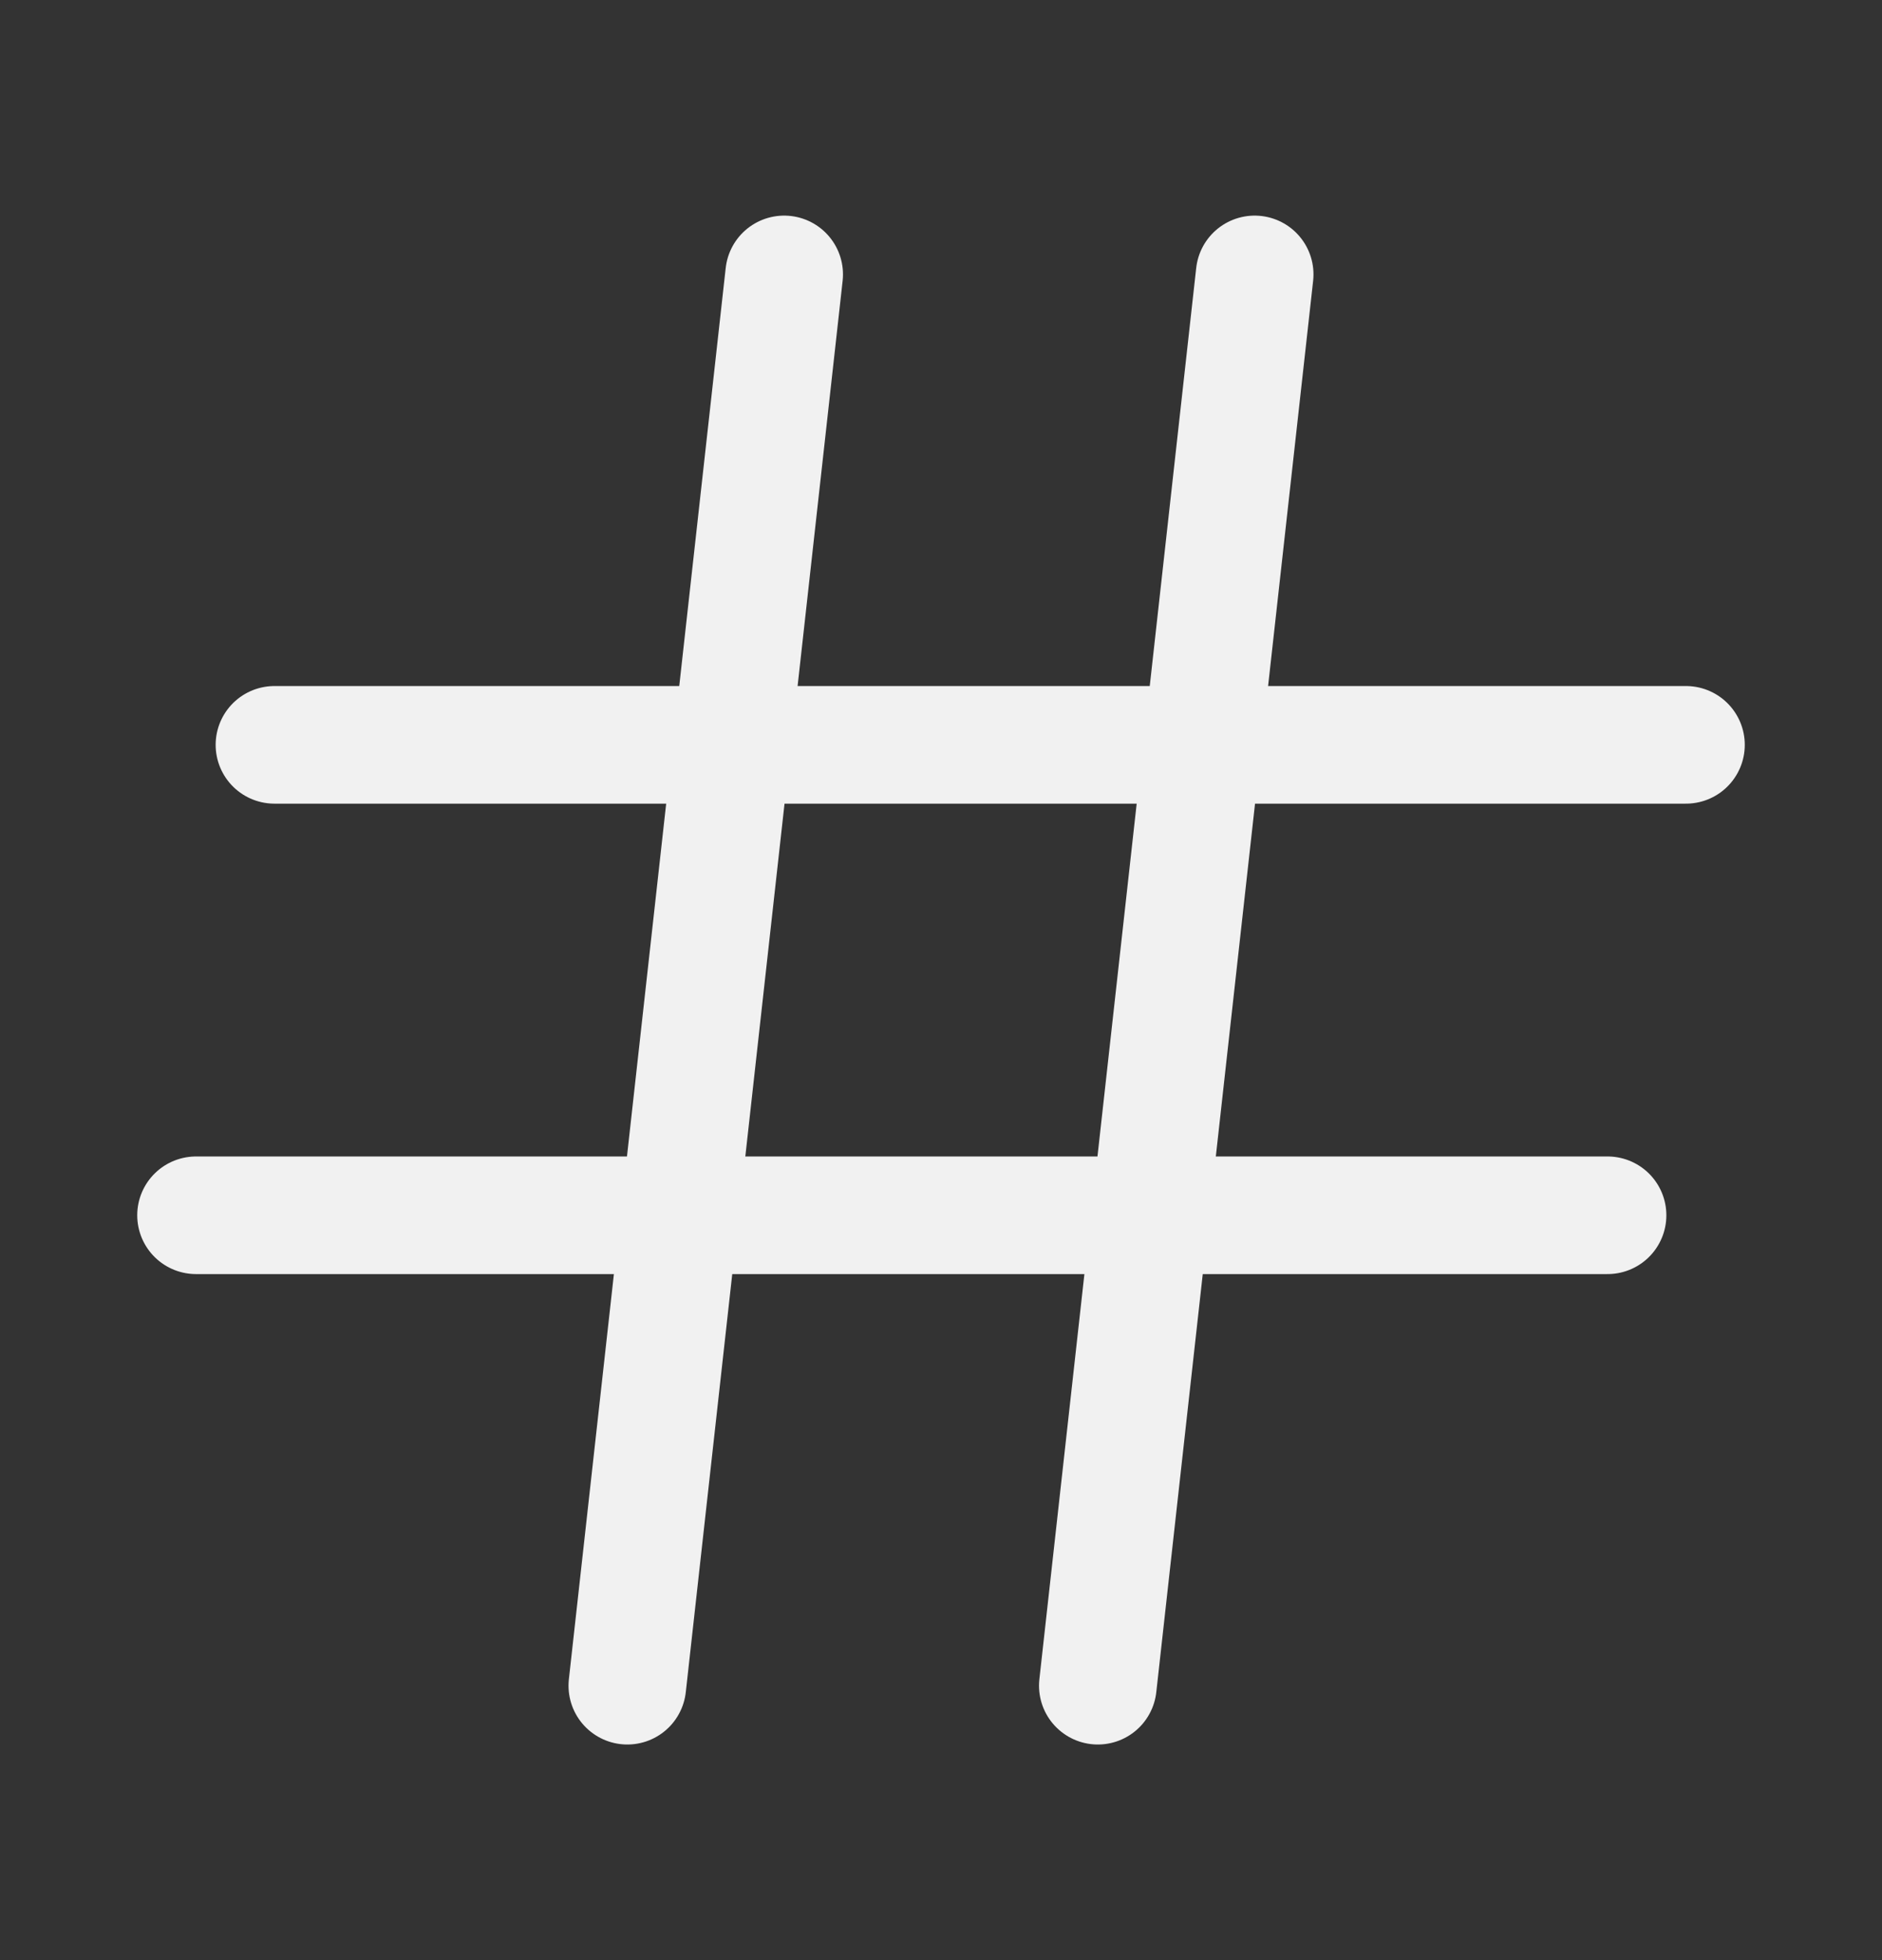 <svg width="24" height="25" viewBox="0 0 24 25" fill="none" xmlns="http://www.w3.org/2000/svg">
<rect x="0" y="0" width="24" height="25" fill="#333333" stroke="none"/>
<path d="M10 3.5L8 21.5" stroke="#F1F1F1" stroke-width="1.5" stroke-linecap="round" stroke-linejoin="round"/>
<path d="M16 3.5L14 21.5" stroke="#F1F1F1" stroke-width="1.5" stroke-linecap="round" stroke-linejoin="round"/>
<path d="M3.5 9.5H21.5" stroke="#F1F1F1" stroke-width="1.5" stroke-linecap="round" stroke-linejoin="round"/>
<path d="M2.5 15.5H20.5" stroke="#F1F1F1" stroke-width="1.5" stroke-linecap="round" stroke-linejoin="round"/>
</svg>
